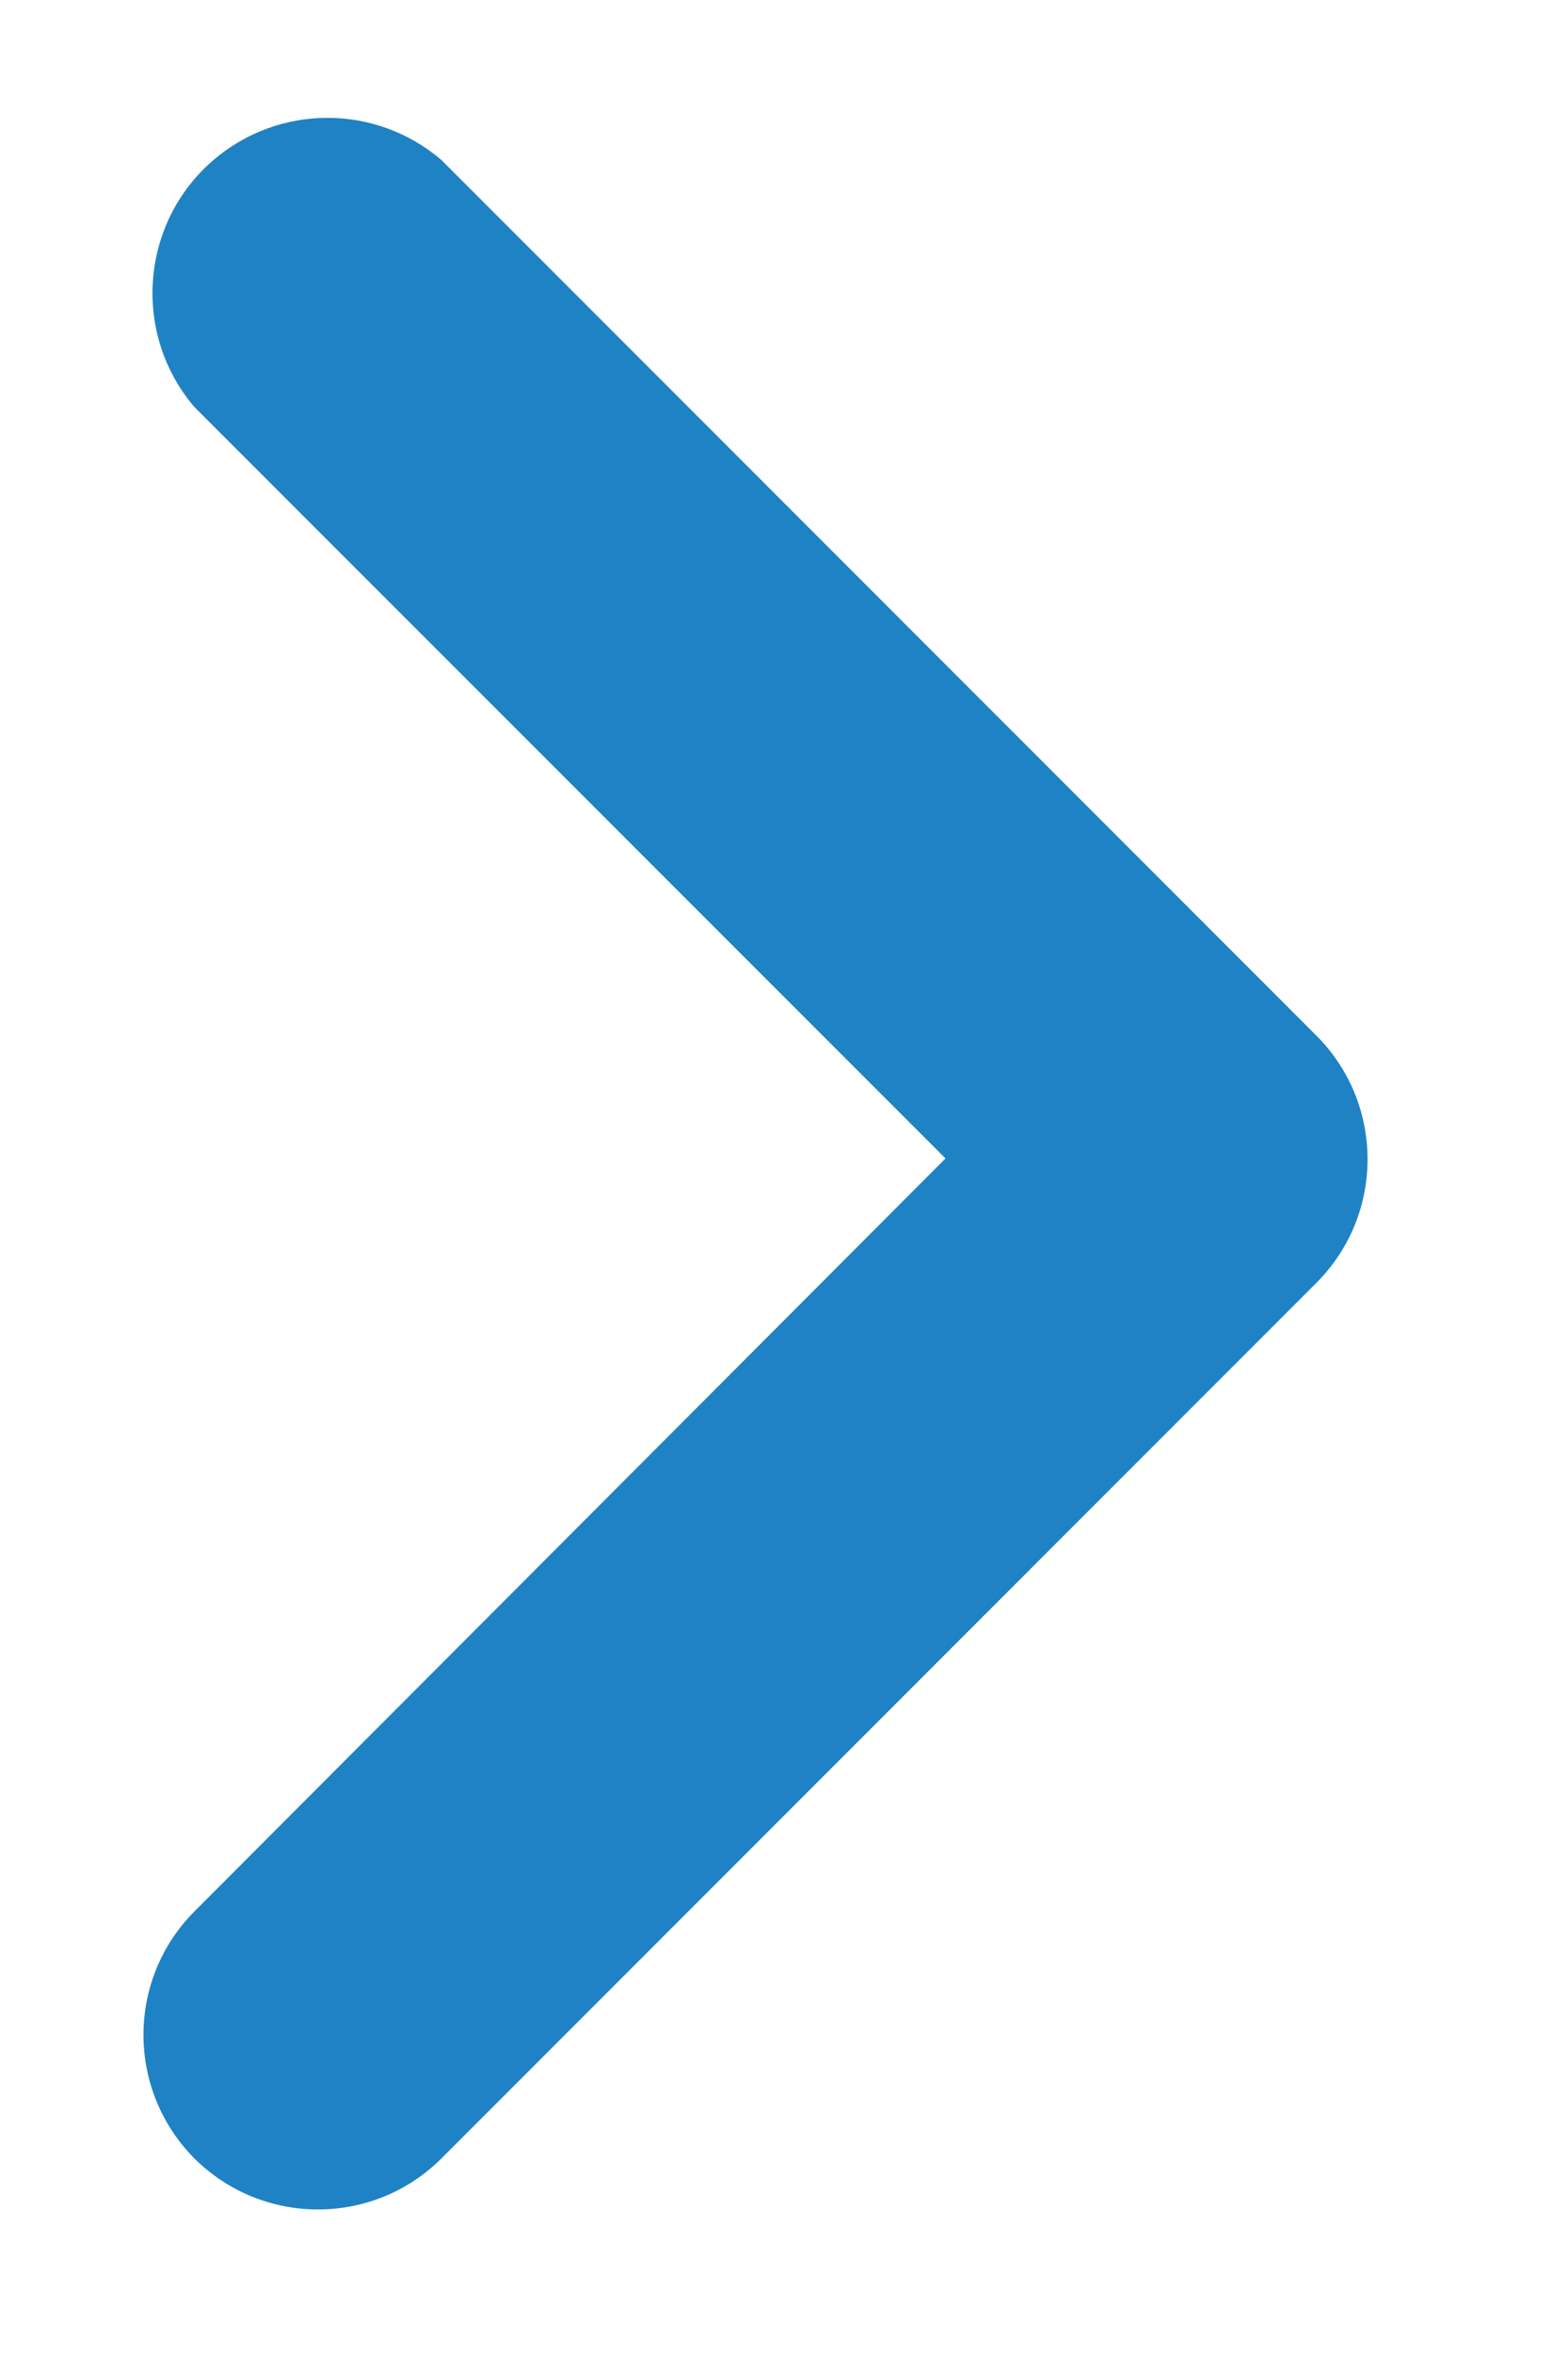<svg width="6" height="9" viewBox="0 0 6 9" fill="none" xmlns="http://www.w3.org/2000/svg">
<path fill-rule="evenodd" clip-rule="evenodd" d="M1.689 8.256L5.038 4.906C5.298 4.645 5.298 4.223 5.038 3.962L1.689 0.612C1.438 0.397 1.068 0.397 0.817 0.612C0.537 0.852 0.504 1.276 0.744 1.557L3.618 4.431L0.744 7.311C0.484 7.572 0.484 7.994 0.744 8.256C1.006 8.516 1.428 8.516 1.689 8.256Z" fill="#1F82C4"/>
</svg>
